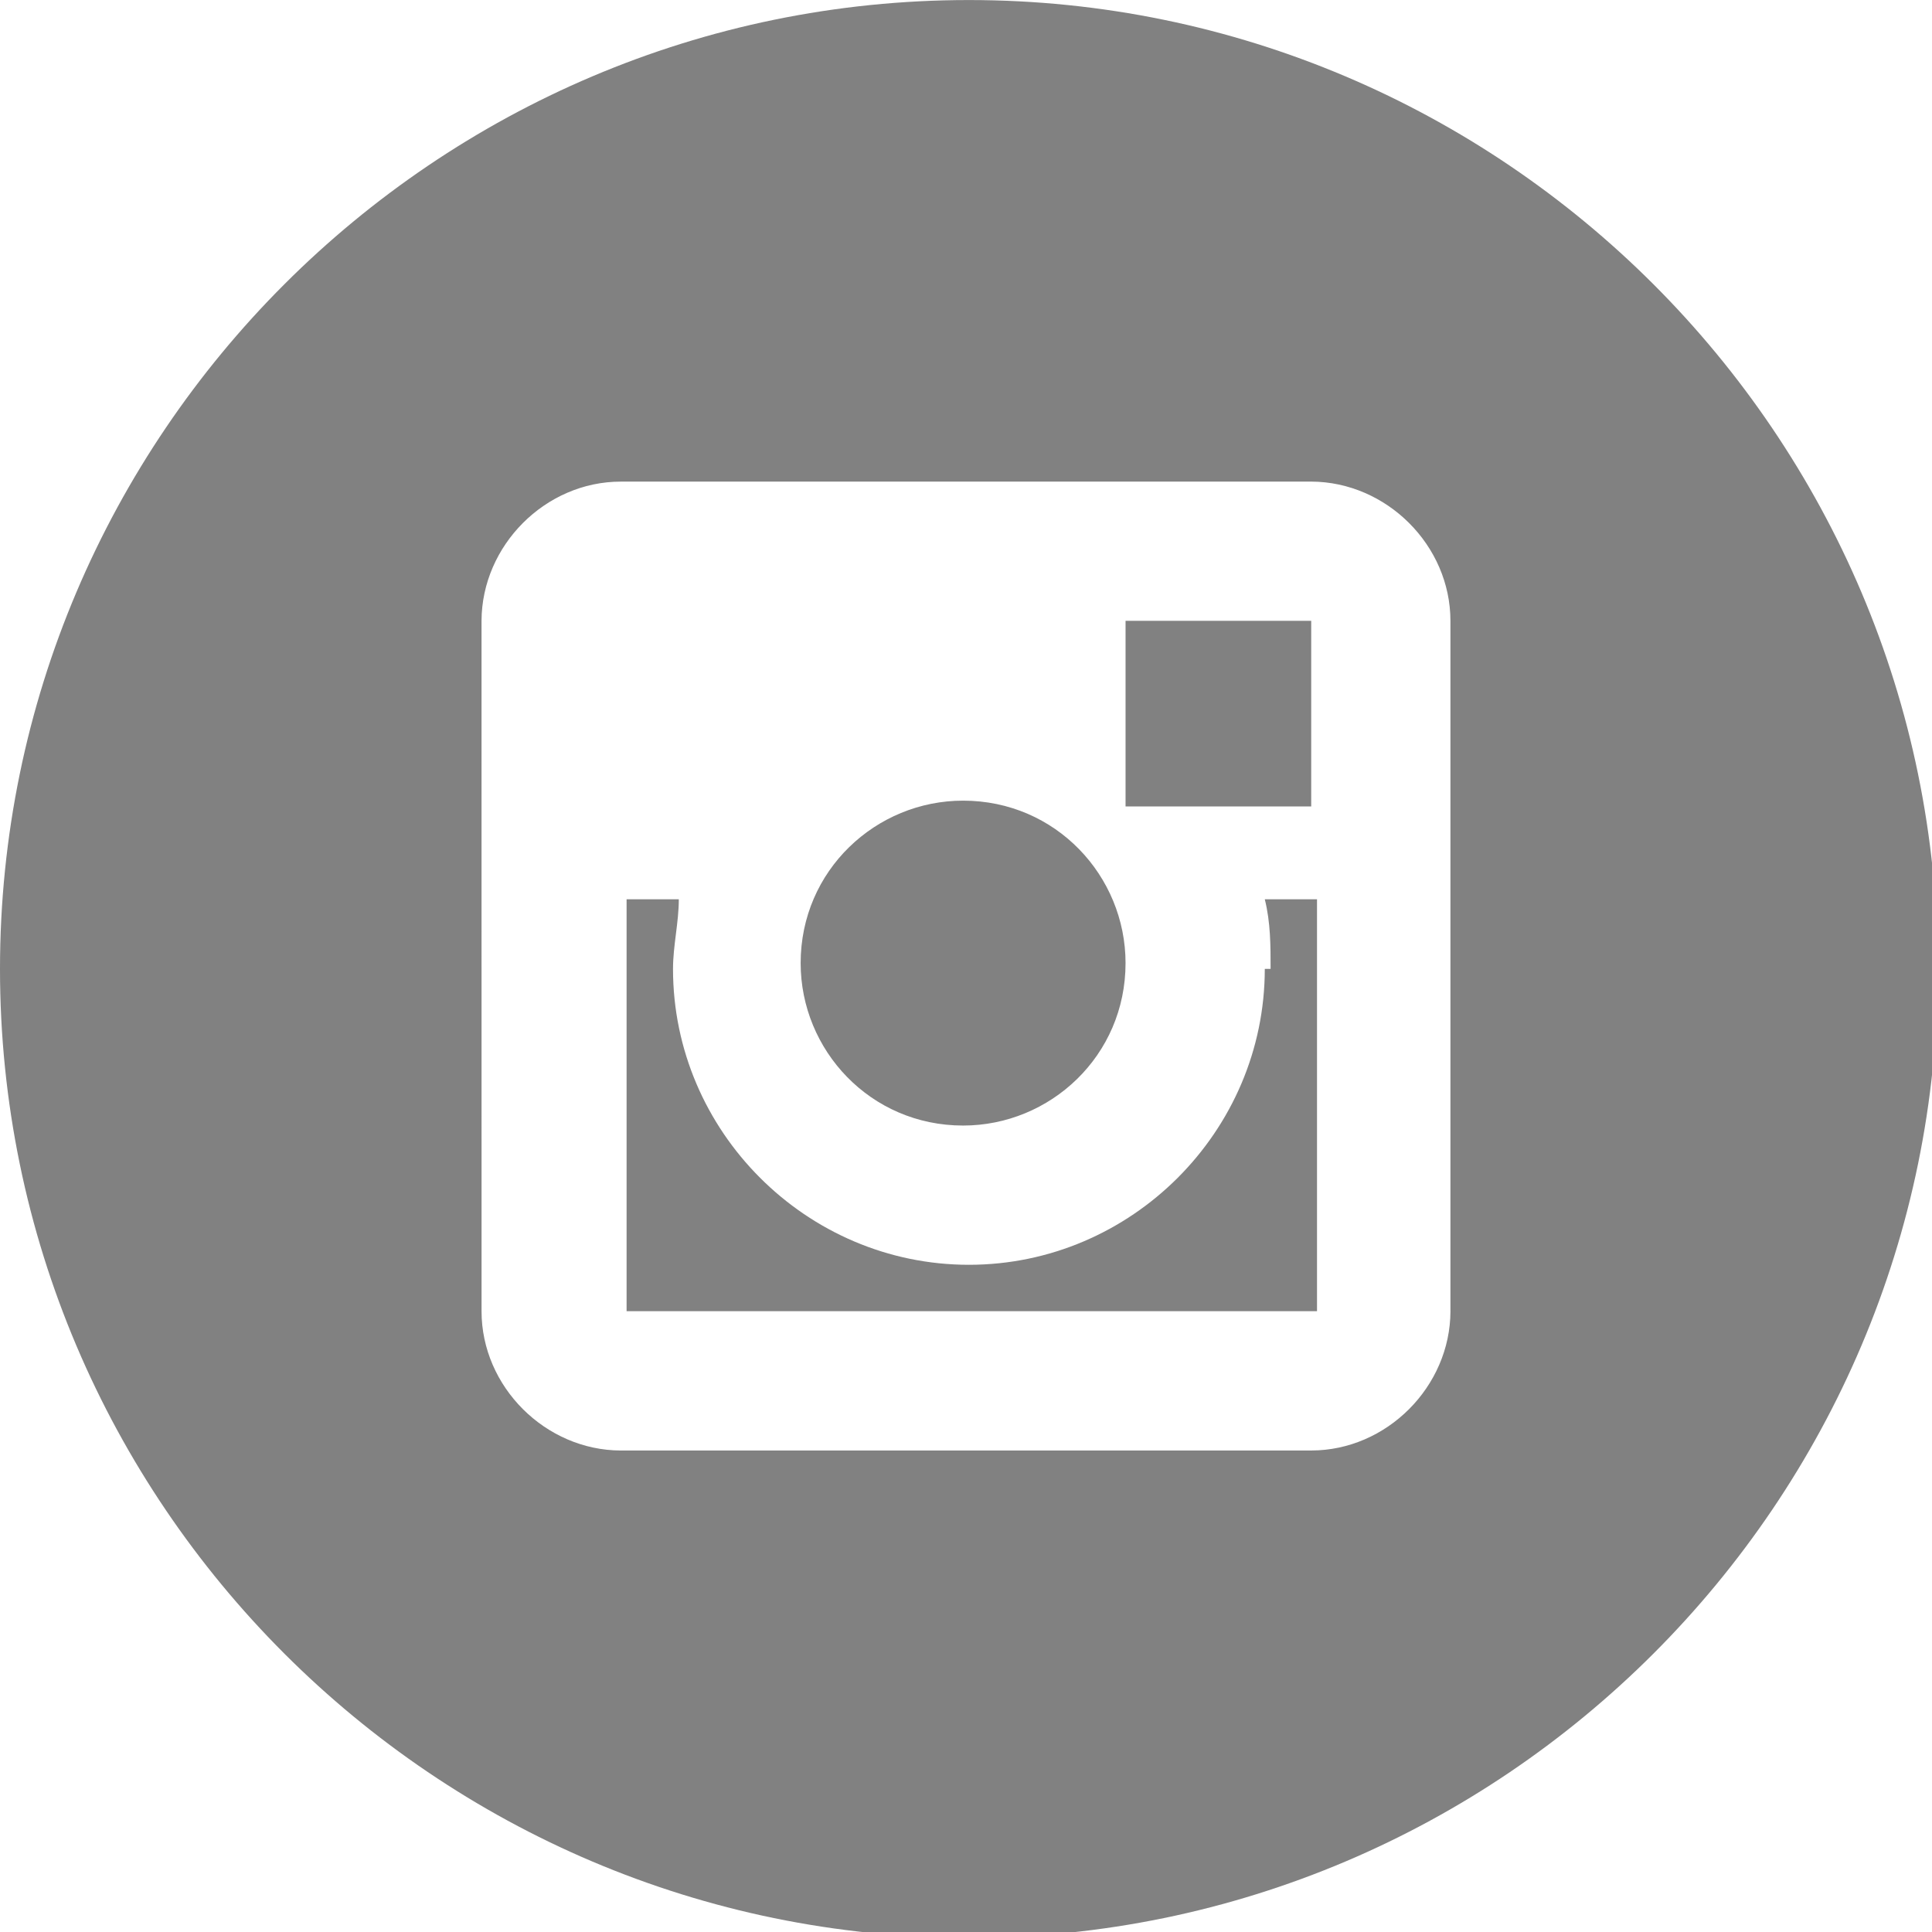 <?xml version="1.0" encoding="UTF-8"?>
<!DOCTYPE svg PUBLIC "-//W3C//DTD SVG 1.1//EN" "http://www.w3.org/Graphics/SVG/1.1/DTD/svg11.dtd">
<!-- Creator: CorelDRAW -->
<svg xmlns="http://www.w3.org/2000/svg" xml:space="preserve" width="0.333in" height="0.333in" style="shape-rendering:geometricPrecision; text-rendering:geometricPrecision; image-rendering:optimizeQuality; fill-rule:evenodd; clip-rule:evenodd"
viewBox="0 0 0.333 0.333"
 xmlns:xlink="http://www.w3.org/1999/xlink">
 <defs>
  <style type="text/css">
   <![CDATA[
    .fil0 {fill:#818181}
   ]]>
  </style>
 </defs>
 <g id="Layer_x0020_1">
  <g id="_335421328">
   <path id="_335421952" class="fil0" d="M0.218 0.167c-3.93701e-006,0.028 -0.023,0.051 -0.051,0.051 -0.028,0 -0.051,-0.023 -0.051,-0.051 0,-0.004 0.001,-0.008 0.001,-0.012l-0.009 0 0 0.071 0.119 0 0 -0.071 -0.009 0c0.001,0.004 0.001,0.008 0.001,0.012l3.93701e-006 0z"/>
   <path id="_335422048" class="fil0" d="M0.166 0.194c0.015,0 0.028,-0.012 0.028,-0.028 0,-0.015 -0.012,-0.028 -0.028,-0.028 -0.015,0 -0.028,0.012 -0.028,0.028 0,0.015 0.012,0.028 0.028,0.028zm0.028 -0.087l0.032 0 0 0.032 -0.032 0 0 -0.032z"/>
   <path id="_335422000" class="fil0" d="M0.167 7.87402e-006c-0.092,0 -0.167,0.075 -0.167,0.167 0,0.092 0.075,0.167 0.167,0.167 0.092,0 0.167,-0.075 0.167,-0.167 0,-0.092 -0.075,-0.167 -0.167,-0.167zm0.083 0.226c-3.14961e-005,0.013 -0.011,0.024 -0.024,0.024l-0.119 3.93701e-006c-0.013,-3.54331e-005 -0.024,-0.011 -0.024,-0.024l-3.93701e-006 -0.119c4.72441e-005,-0.013 0.011,-0.024 0.024,-0.024l0.119 -3.93701e-006c0.013,4.33071e-005 0.024,0.011 0.024,0.024l0 0.119 1.1811e-005 -3.93701e-006z"/>
  </g>
 </g>
</svg>
